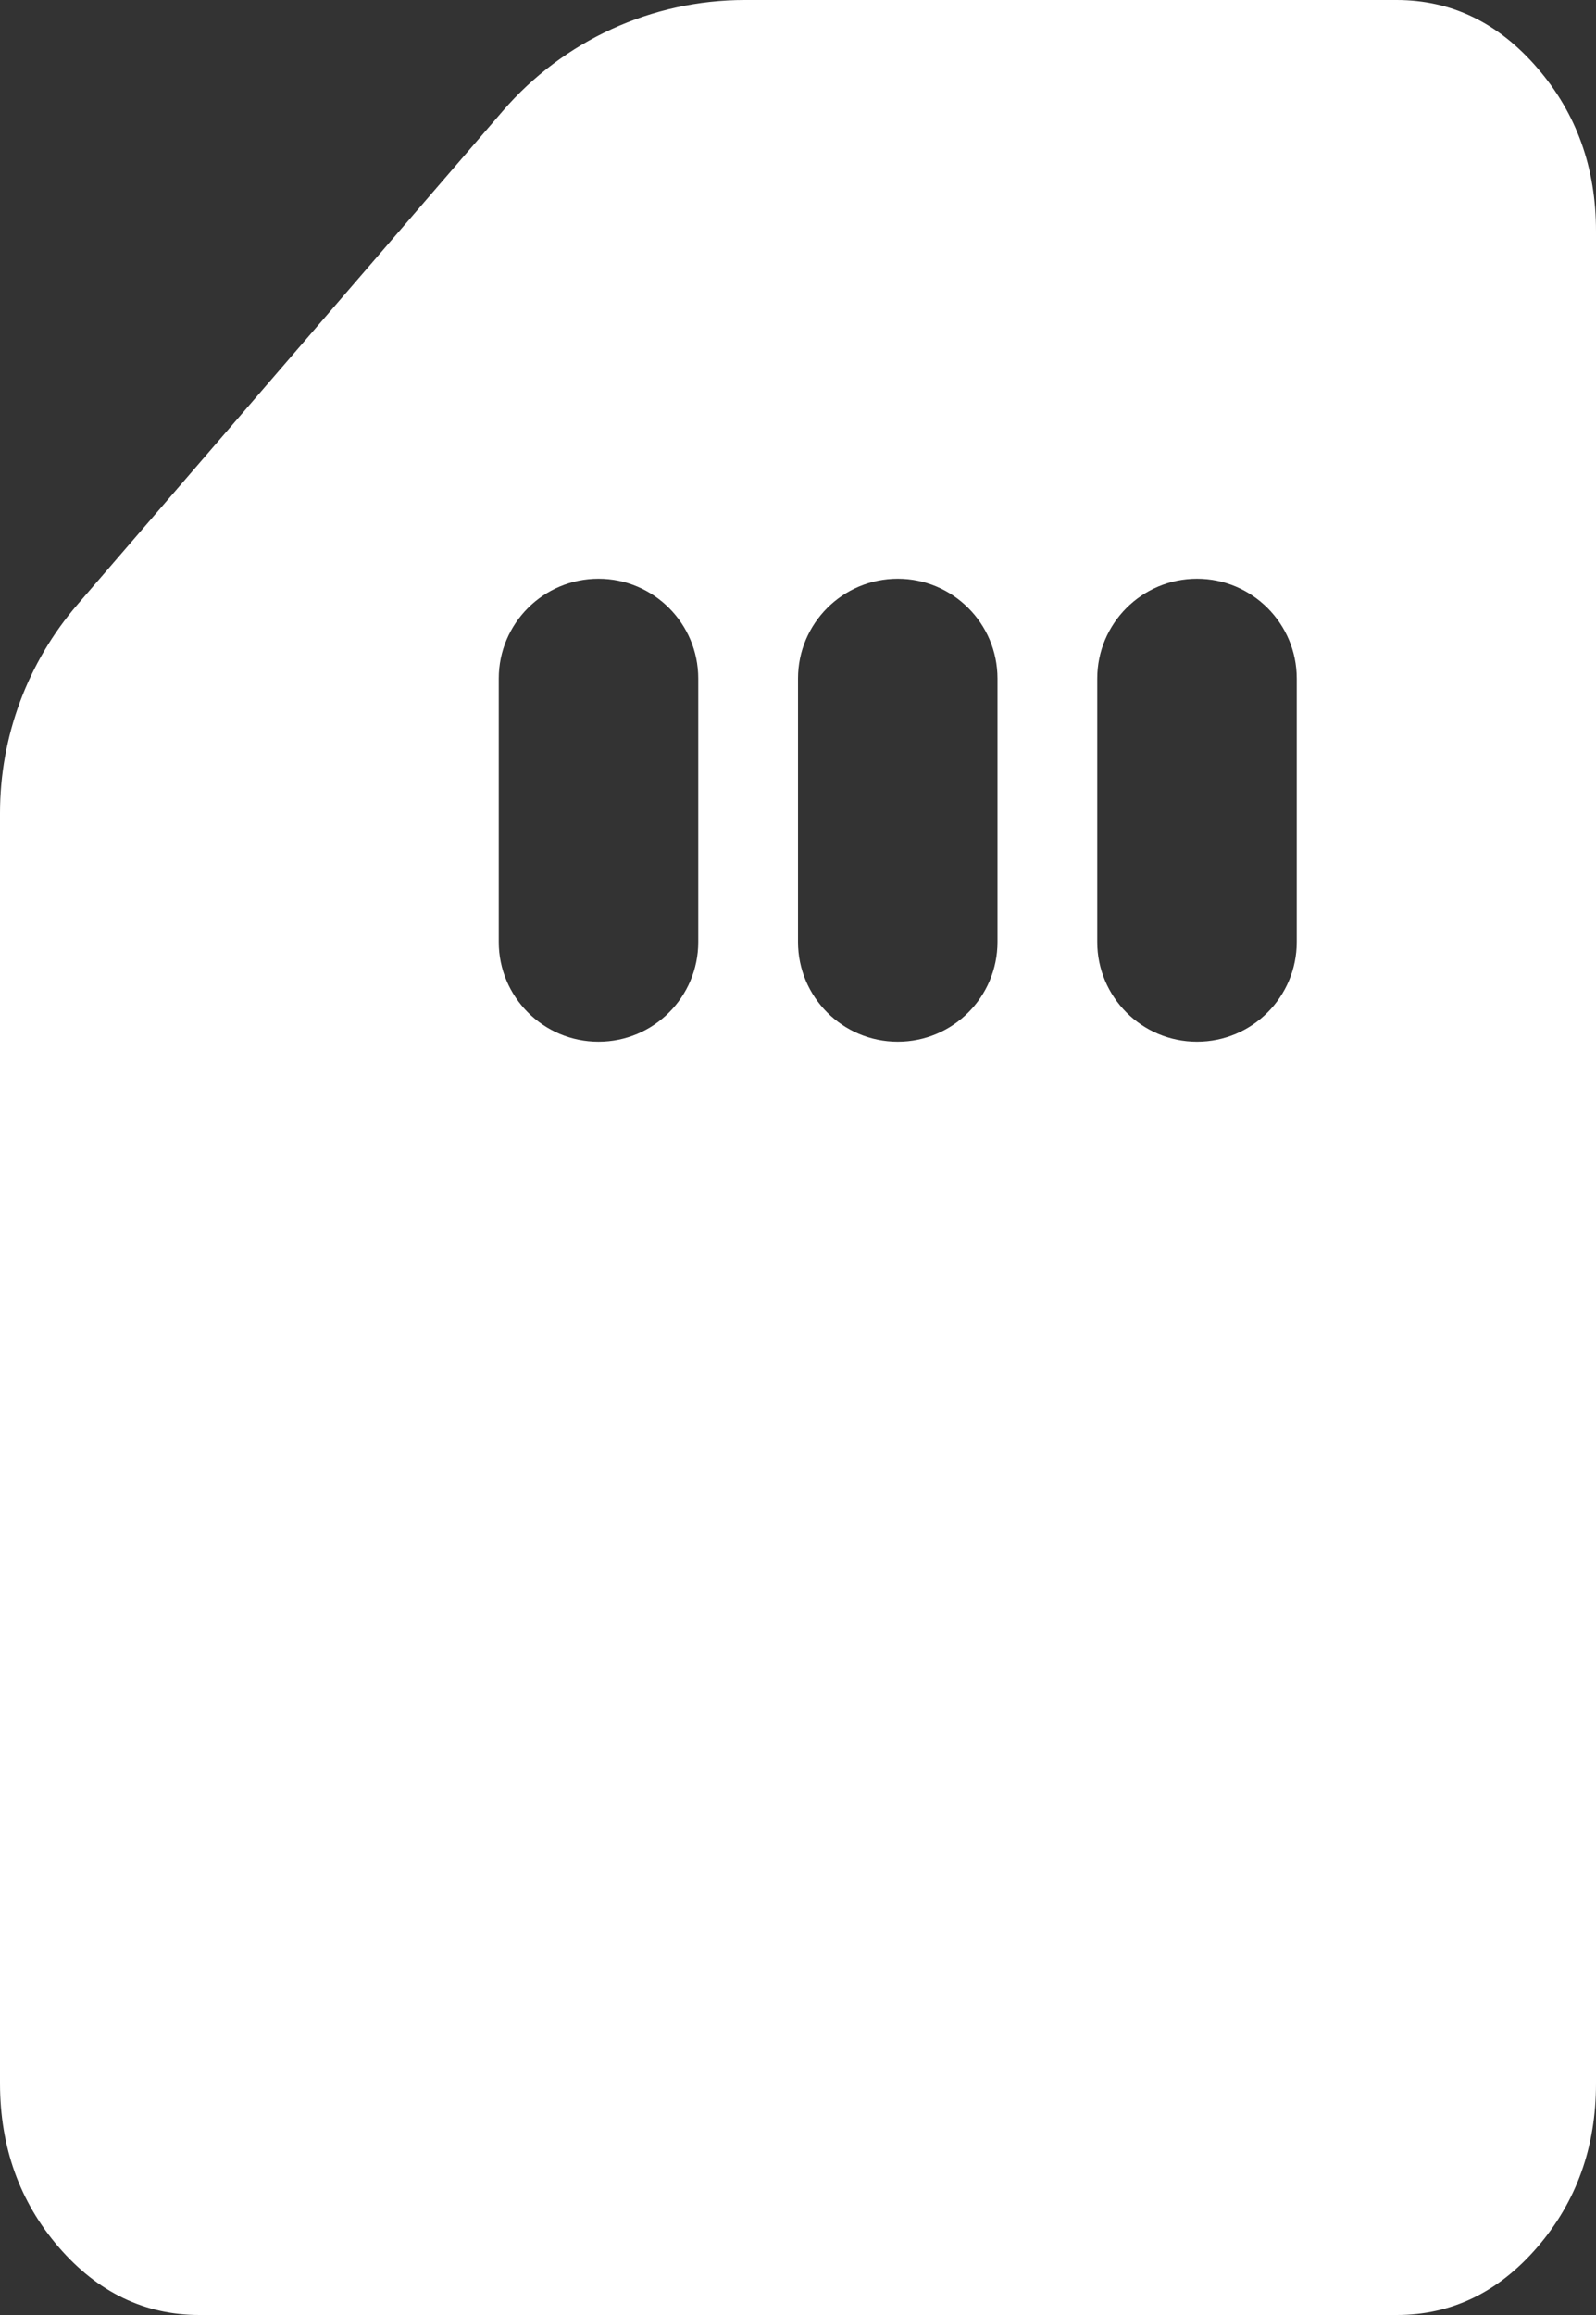 <svg width="20" height="29" viewBox="0 0 20 29" fill="none" xmlns="http://www.w3.org/2000/svg">
<rect x="0" y="0" width="20" height="29" fill="#333333" stroke="none"/>
<path d="M2.5 29C1.812 29 1.224 28.716 0.735 28.149C0.246 27.581 0.001 26.898 0 26.1V10.186C0 9.227 0.344 8.301 0.97 7.574L6.303 1.388C7.063 0.507 8.169 0 9.333 0H17.5C18.188 0 18.776 0.284 19.266 0.853C19.756 1.421 20.001 2.103 20 2.9V26.1C20 26.898 19.755 27.58 19.266 28.149C18.777 28.717 18.188 29.001 17.5 29H2.5ZM6.25 11.8C6.25 12.49 6.81 13.05 7.5 13.05C8.19 13.05 8.75 12.49 8.75 11.8V8.5C8.75 7.81 8.19 7.25 7.5 7.25C6.81 7.25 6.25 7.81 6.25 8.5V11.8ZM10 11.8C10 12.49 10.56 13.05 11.25 13.05C11.94 13.05 12.5 12.49 12.5 11.8V8.5C12.5 7.81 11.94 7.25 11.25 7.25C10.56 7.25 10 7.81 10 8.5V11.8ZM13.75 11.8C13.75 12.49 14.31 13.05 15 13.05C15.69 13.05 16.25 12.49 16.25 11.8V8.5C16.25 7.81 15.69 7.25 15 7.25C14.31 7.25 13.75 7.81 13.75 8.5V11.8Z" fill="white"/>
</svg>
